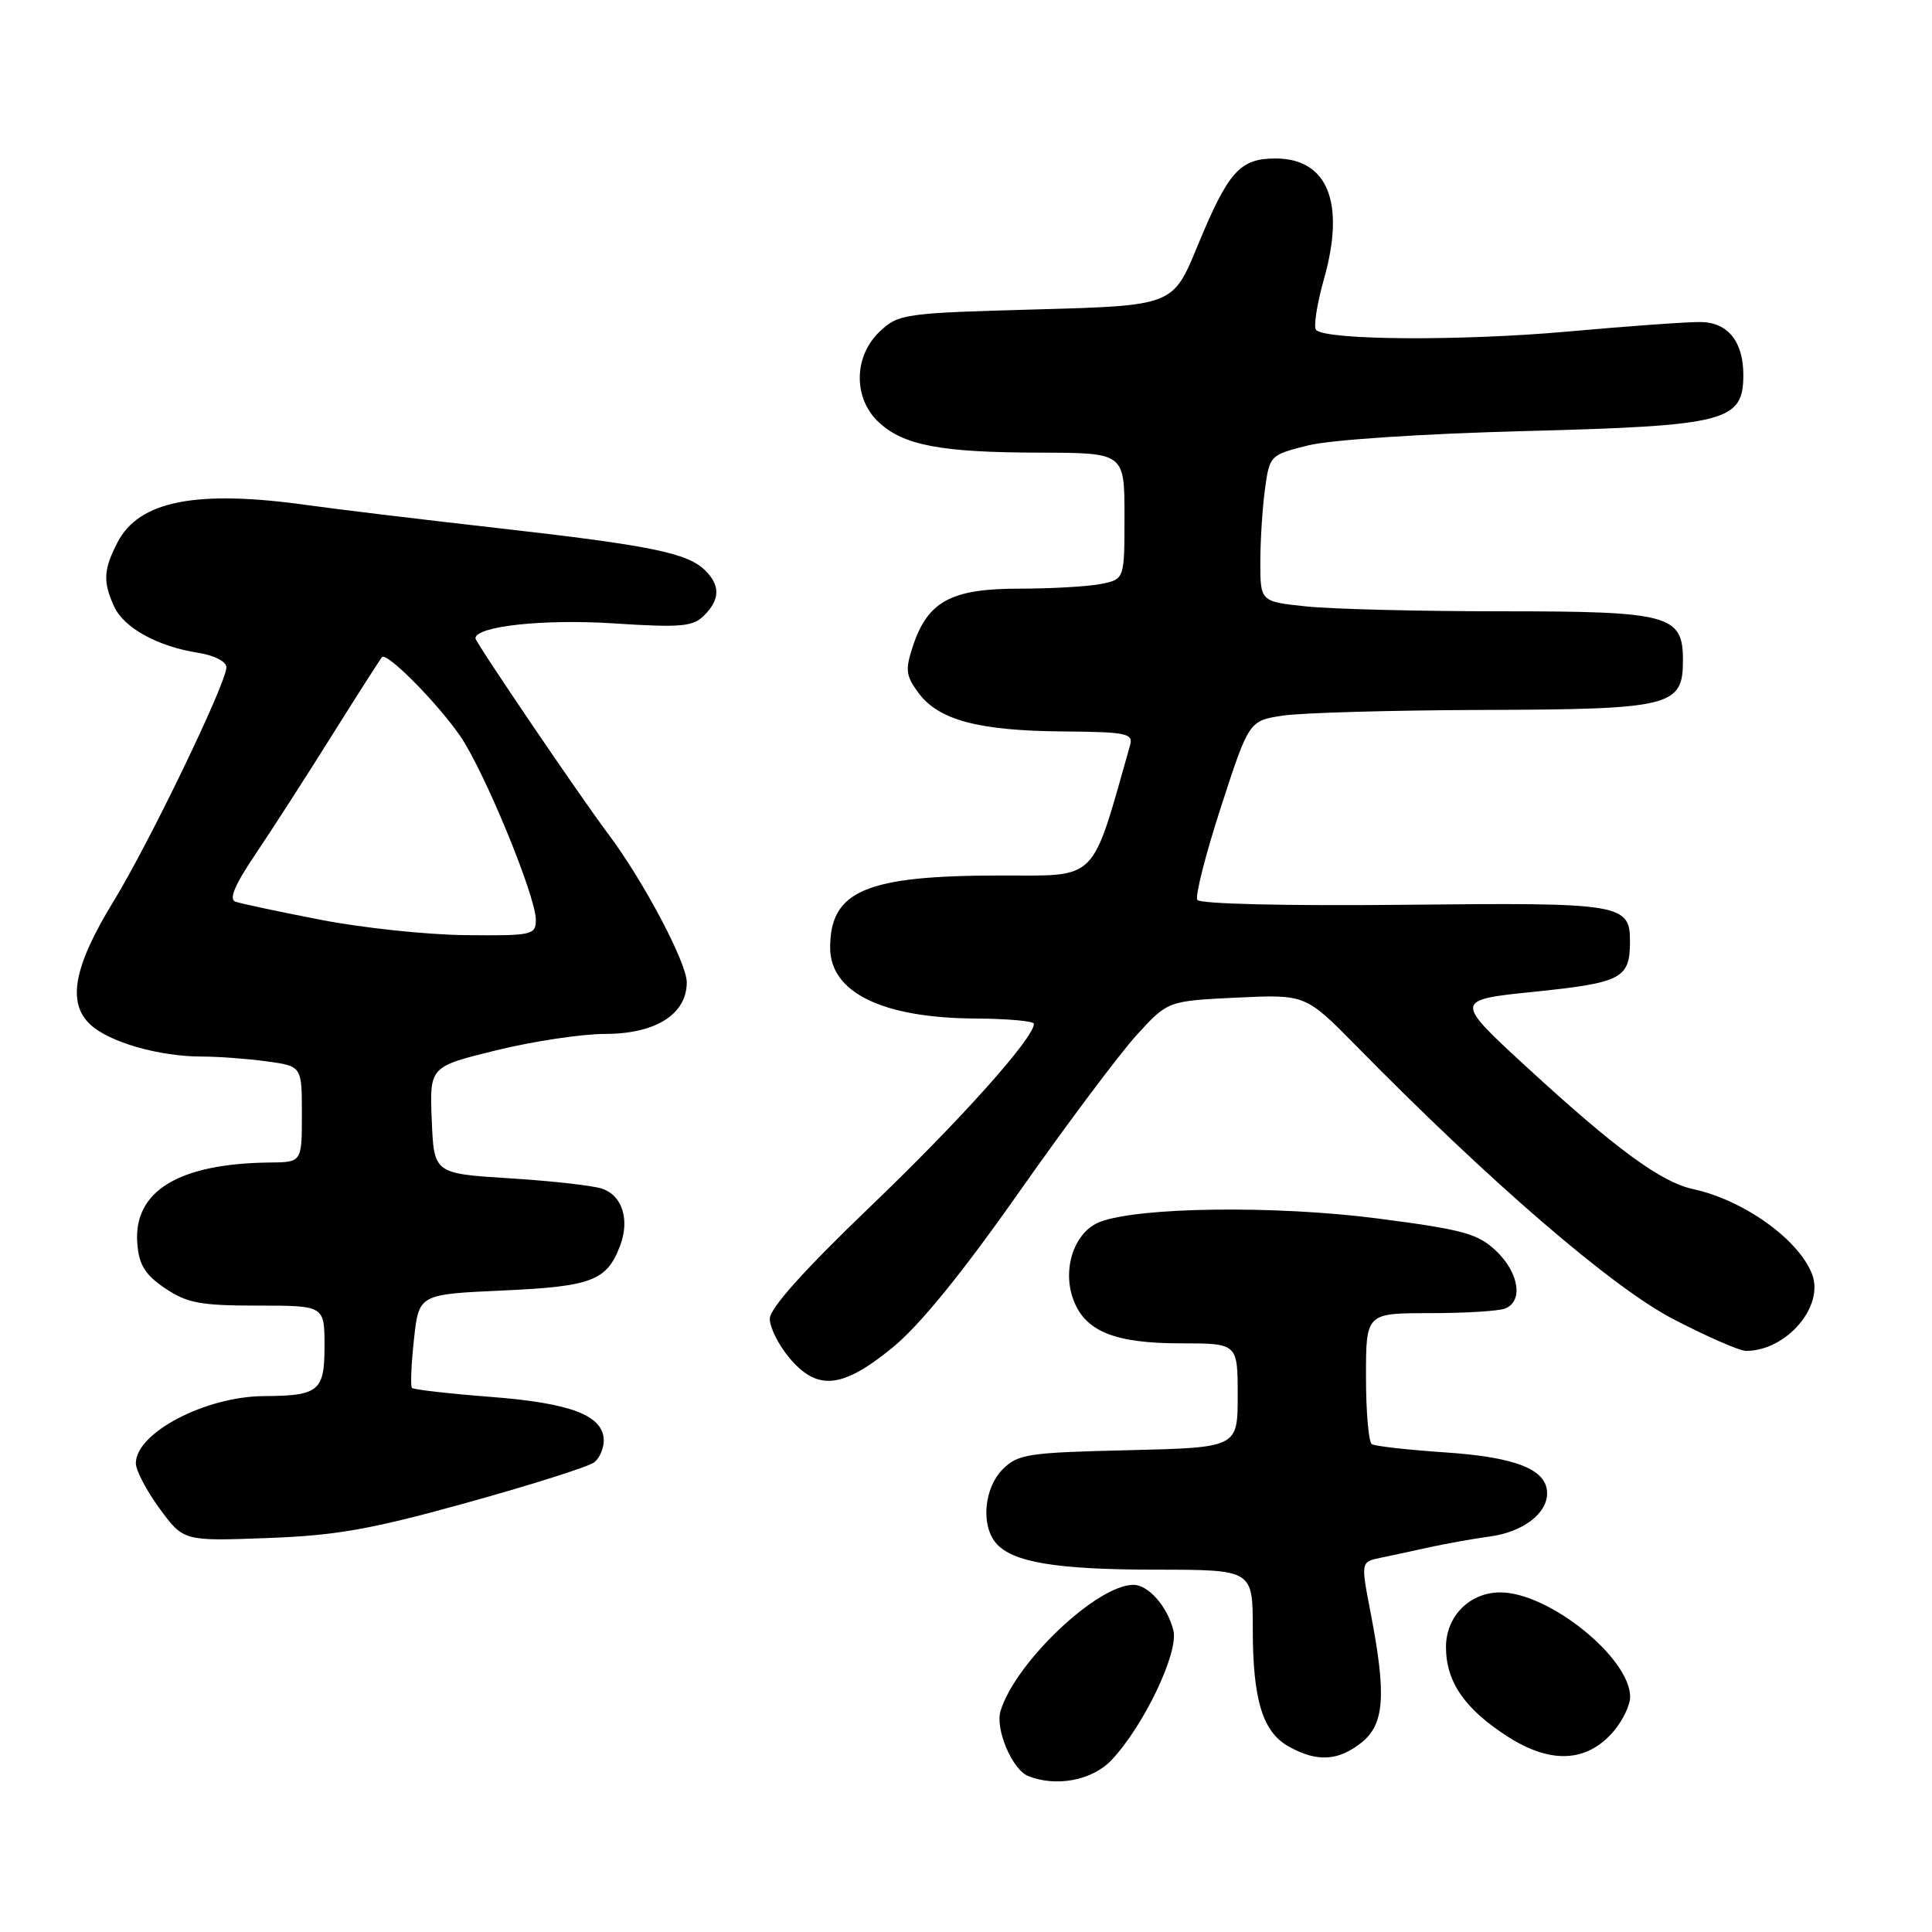 <?xml version="1.0" encoding="UTF-8" standalone="no"?>
<!DOCTYPE svg PUBLIC "-//W3C//DTD SVG 1.1//EN" "http://www.w3.org/Graphics/SVG/1.1/DTD/svg11.dtd" >
<svg xmlns="http://www.w3.org/2000/svg" xmlns:xlink="http://www.w3.org/1999/xlink" version="1.1" viewBox="0 0 256 256">
 <g >
 <path fill="currentColor"
d=" M 147.25 233.25 C 151.53 228.75 156.21 218.97 155.48 216.04 C 154.69 212.87 152.17 210.00 150.18 210.00 C 145.37 210.00 134.56 220.25 132.58 226.70 C 131.84 229.09 134.12 234.48 136.23 235.33 C 139.93 236.82 144.71 235.92 147.25 233.25 Z  M 180.37 230.93 C 183.45 228.50 183.73 224.65 181.62 213.73 C 180.31 206.96 180.31 206.96 182.90 206.42 C 184.33 206.13 187.30 205.49 189.50 205.00 C 191.70 204.52 195.24 203.89 197.37 203.60 C 201.75 203.02 205.00 200.58 205.00 197.87 C 205.00 194.72 200.91 193.08 191.49 192.45 C 186.58 192.12 182.21 191.63 181.78 191.36 C 181.35 191.10 181.00 187.08 181.00 182.44 C 181.00 174.00 181.00 174.00 189.42 174.00 C 194.05 174.00 198.55 173.73 199.42 173.39 C 201.87 172.45 201.29 168.65 198.25 165.76 C 195.83 163.46 193.92 162.93 182.50 161.45 C 169.07 159.71 150.95 159.93 145.77 161.90 C 142.44 163.16 140.74 167.94 142.16 172.03 C 143.67 176.37 147.57 178.00 156.45 178.00 C 164.00 178.00 164.00 178.00 164.00 184.91 C 164.00 191.81 164.00 191.81 149.53 192.16 C 136.20 192.47 134.88 192.67 132.86 194.69 C 130.41 197.15 129.95 202.03 131.94 204.43 C 134.08 207.01 139.92 207.99 153.25 207.99 C 166.00 208.00 166.00 208.00 166.00 215.85 C 166.00 225.30 167.32 229.57 170.86 231.48 C 174.56 233.50 177.30 233.34 180.37 230.93 Z  M 213.75 229.48 C 214.99 228.05 216.00 225.97 216.00 224.84 C 216.00 219.67 205.22 211.00 198.80 211.00 C 194.74 211.00 191.60 214.16 191.60 218.24 C 191.60 222.86 194.09 226.46 199.81 230.13 C 205.47 233.75 210.23 233.53 213.75 229.48 Z  M 62.00 199.08 C 70.53 196.71 78.06 194.32 78.75 193.76 C 79.44 193.21 80.00 191.92 80.00 190.90 C 80.00 187.58 75.73 185.92 65.08 185.10 C 59.53 184.67 54.81 184.13 54.59 183.91 C 54.37 183.68 54.49 180.80 54.85 177.50 C 55.50 171.50 55.50 171.50 66.60 171.00 C 78.40 170.47 80.40 169.71 82.16 165.08 C 83.48 161.62 82.45 158.38 79.76 157.50 C 78.52 157.09 73.00 156.47 67.50 156.13 C 57.50 155.50 57.50 155.50 57.21 148.42 C 56.92 141.34 56.92 141.34 65.76 139.17 C 70.62 137.98 77.10 137.00 80.16 137.00 C 86.87 137.00 91.00 134.40 91.00 130.16 C 91.00 127.57 85.25 116.70 80.59 110.50 C 76.82 105.48 63.00 85.11 63.00 84.58 C 63.00 82.98 72.03 82.00 81.27 82.60 C 90.23 83.18 91.81 83.04 93.29 81.56 C 95.41 79.45 95.46 77.60 93.46 75.60 C 91.13 73.27 86.27 72.28 66.00 69.98 C 55.83 68.83 44.49 67.46 40.81 66.94 C 26.05 64.86 18.42 66.35 15.57 71.87 C 13.71 75.47 13.62 77.08 15.12 80.36 C 16.41 83.19 20.86 85.65 26.25 86.50 C 28.41 86.84 30.00 87.66 30.00 88.42 C 30.00 90.51 19.75 111.76 15.02 119.47 C 9.76 128.07 8.86 132.86 11.97 135.76 C 14.49 138.11 21.11 140.00 26.80 140.00 C 28.96 140.00 32.81 140.29 35.36 140.64 C 40.00 141.27 40.00 141.27 40.00 147.64 C 40.00 154.00 40.00 154.00 35.75 154.04 C 23.62 154.17 17.61 157.86 18.20 164.84 C 18.43 167.64 19.25 168.94 21.90 170.72 C 24.80 172.67 26.59 173.00 34.15 173.00 C 43.00 173.00 43.00 173.00 43.00 178.38 C 43.00 184.33 42.25 184.95 35.00 184.99 C 27.21 185.03 18.00 189.86 18.00 193.89 C 18.00 194.83 19.42 197.54 21.16 199.91 C 24.32 204.21 24.32 204.21 35.41 203.80 C 44.61 203.46 49.15 202.65 62.00 199.08 Z  M 118.22 178.60 C 121.84 175.65 127.42 168.79 135.06 157.92 C 141.35 148.97 148.36 139.62 150.62 137.14 C 154.74 132.63 154.74 132.63 163.87 132.19 C 172.99 131.76 172.99 131.76 179.75 138.63 C 197.48 156.68 213.61 170.57 221.70 174.78 C 226.16 177.10 230.50 179.00 231.36 179.00 C 236.71 179.00 241.77 173.10 240.10 168.81 C 238.31 164.20 231.01 159.00 224.34 157.56 C 220.11 156.65 214.12 152.26 202.40 141.49 C 192.63 132.50 192.63 132.50 203.42 131.40 C 214.81 130.23 215.96 129.64 215.98 124.87 C 216.01 119.74 215.04 119.58 186.02 119.89 C 170.44 120.05 158.98 119.78 158.65 119.24 C 158.34 118.74 159.75 113.19 161.79 106.91 C 165.50 95.50 165.50 95.50 170.00 94.82 C 172.47 94.45 184.41 94.11 196.53 94.07 C 221.46 93.99 223.00 93.61 223.00 87.50 C 223.00 81.47 221.24 81.00 198.92 81.00 C 188.13 81.00 176.53 80.71 173.15 80.36 C 167.00 79.72 167.00 79.72 167.00 74.50 C 167.00 71.63 167.28 67.26 167.62 64.78 C 168.23 60.34 168.29 60.28 173.37 59.01 C 176.32 58.28 188.49 57.47 202.05 57.12 C 228.81 56.42 231.00 55.85 231.00 49.67 C 231.00 45.29 228.97 42.74 225.41 42.67 C 223.81 42.63 215.87 43.20 207.77 43.93 C 193.56 45.20 175.76 45.09 174.39 43.72 C 174.02 43.35 174.50 40.27 175.46 36.87 C 178.28 26.82 175.91 21.00 169.00 21.00 C 164.28 21.00 162.75 22.72 158.66 32.63 C 155.42 40.50 155.42 40.50 137.29 41.00 C 119.81 41.48 119.06 41.59 116.58 43.92 C 113.11 47.19 113.03 52.74 116.40 55.91 C 119.71 59.02 124.60 59.95 137.75 59.98 C 149.00 60.00 149.00 60.00 149.00 68.38 C 149.00 76.75 149.00 76.75 145.88 77.38 C 144.16 77.72 139.27 78.00 135.01 78.00 C 126.03 78.00 122.92 79.69 120.96 85.62 C 119.92 88.77 120.02 89.55 121.74 91.86 C 124.41 95.43 129.71 96.83 140.87 96.92 C 149.29 96.99 150.18 97.18 149.74 98.75 C 144.52 117.13 145.64 116.00 132.55 116.01 C 114.74 116.01 110.00 118.02 110.00 125.57 C 110.00 131.51 116.91 134.89 129.25 134.96 C 133.51 134.98 137.00 135.30 137.00 135.66 C 137.00 137.55 127.23 148.46 115.37 159.83 C 106.53 168.31 102.00 173.36 102.00 174.75 C 102.00 175.90 103.17 178.23 104.59 179.92 C 108.30 184.33 111.58 184.01 118.22 178.60 Z  M 42.50 121.88 C 37.00 120.81 31.92 119.73 31.20 119.48 C 30.30 119.16 31.09 117.28 33.80 113.26 C 35.94 110.09 40.51 103.00 43.95 97.50 C 47.40 92.00 50.40 87.31 50.62 87.07 C 51.27 86.39 57.91 93.10 60.96 97.50 C 64.15 102.12 71.00 118.74 71.00 121.87 C 71.00 123.89 70.54 124.00 61.75 123.91 C 56.66 123.87 48.00 122.95 42.50 121.88 Z "/>
</g>
</svg>
